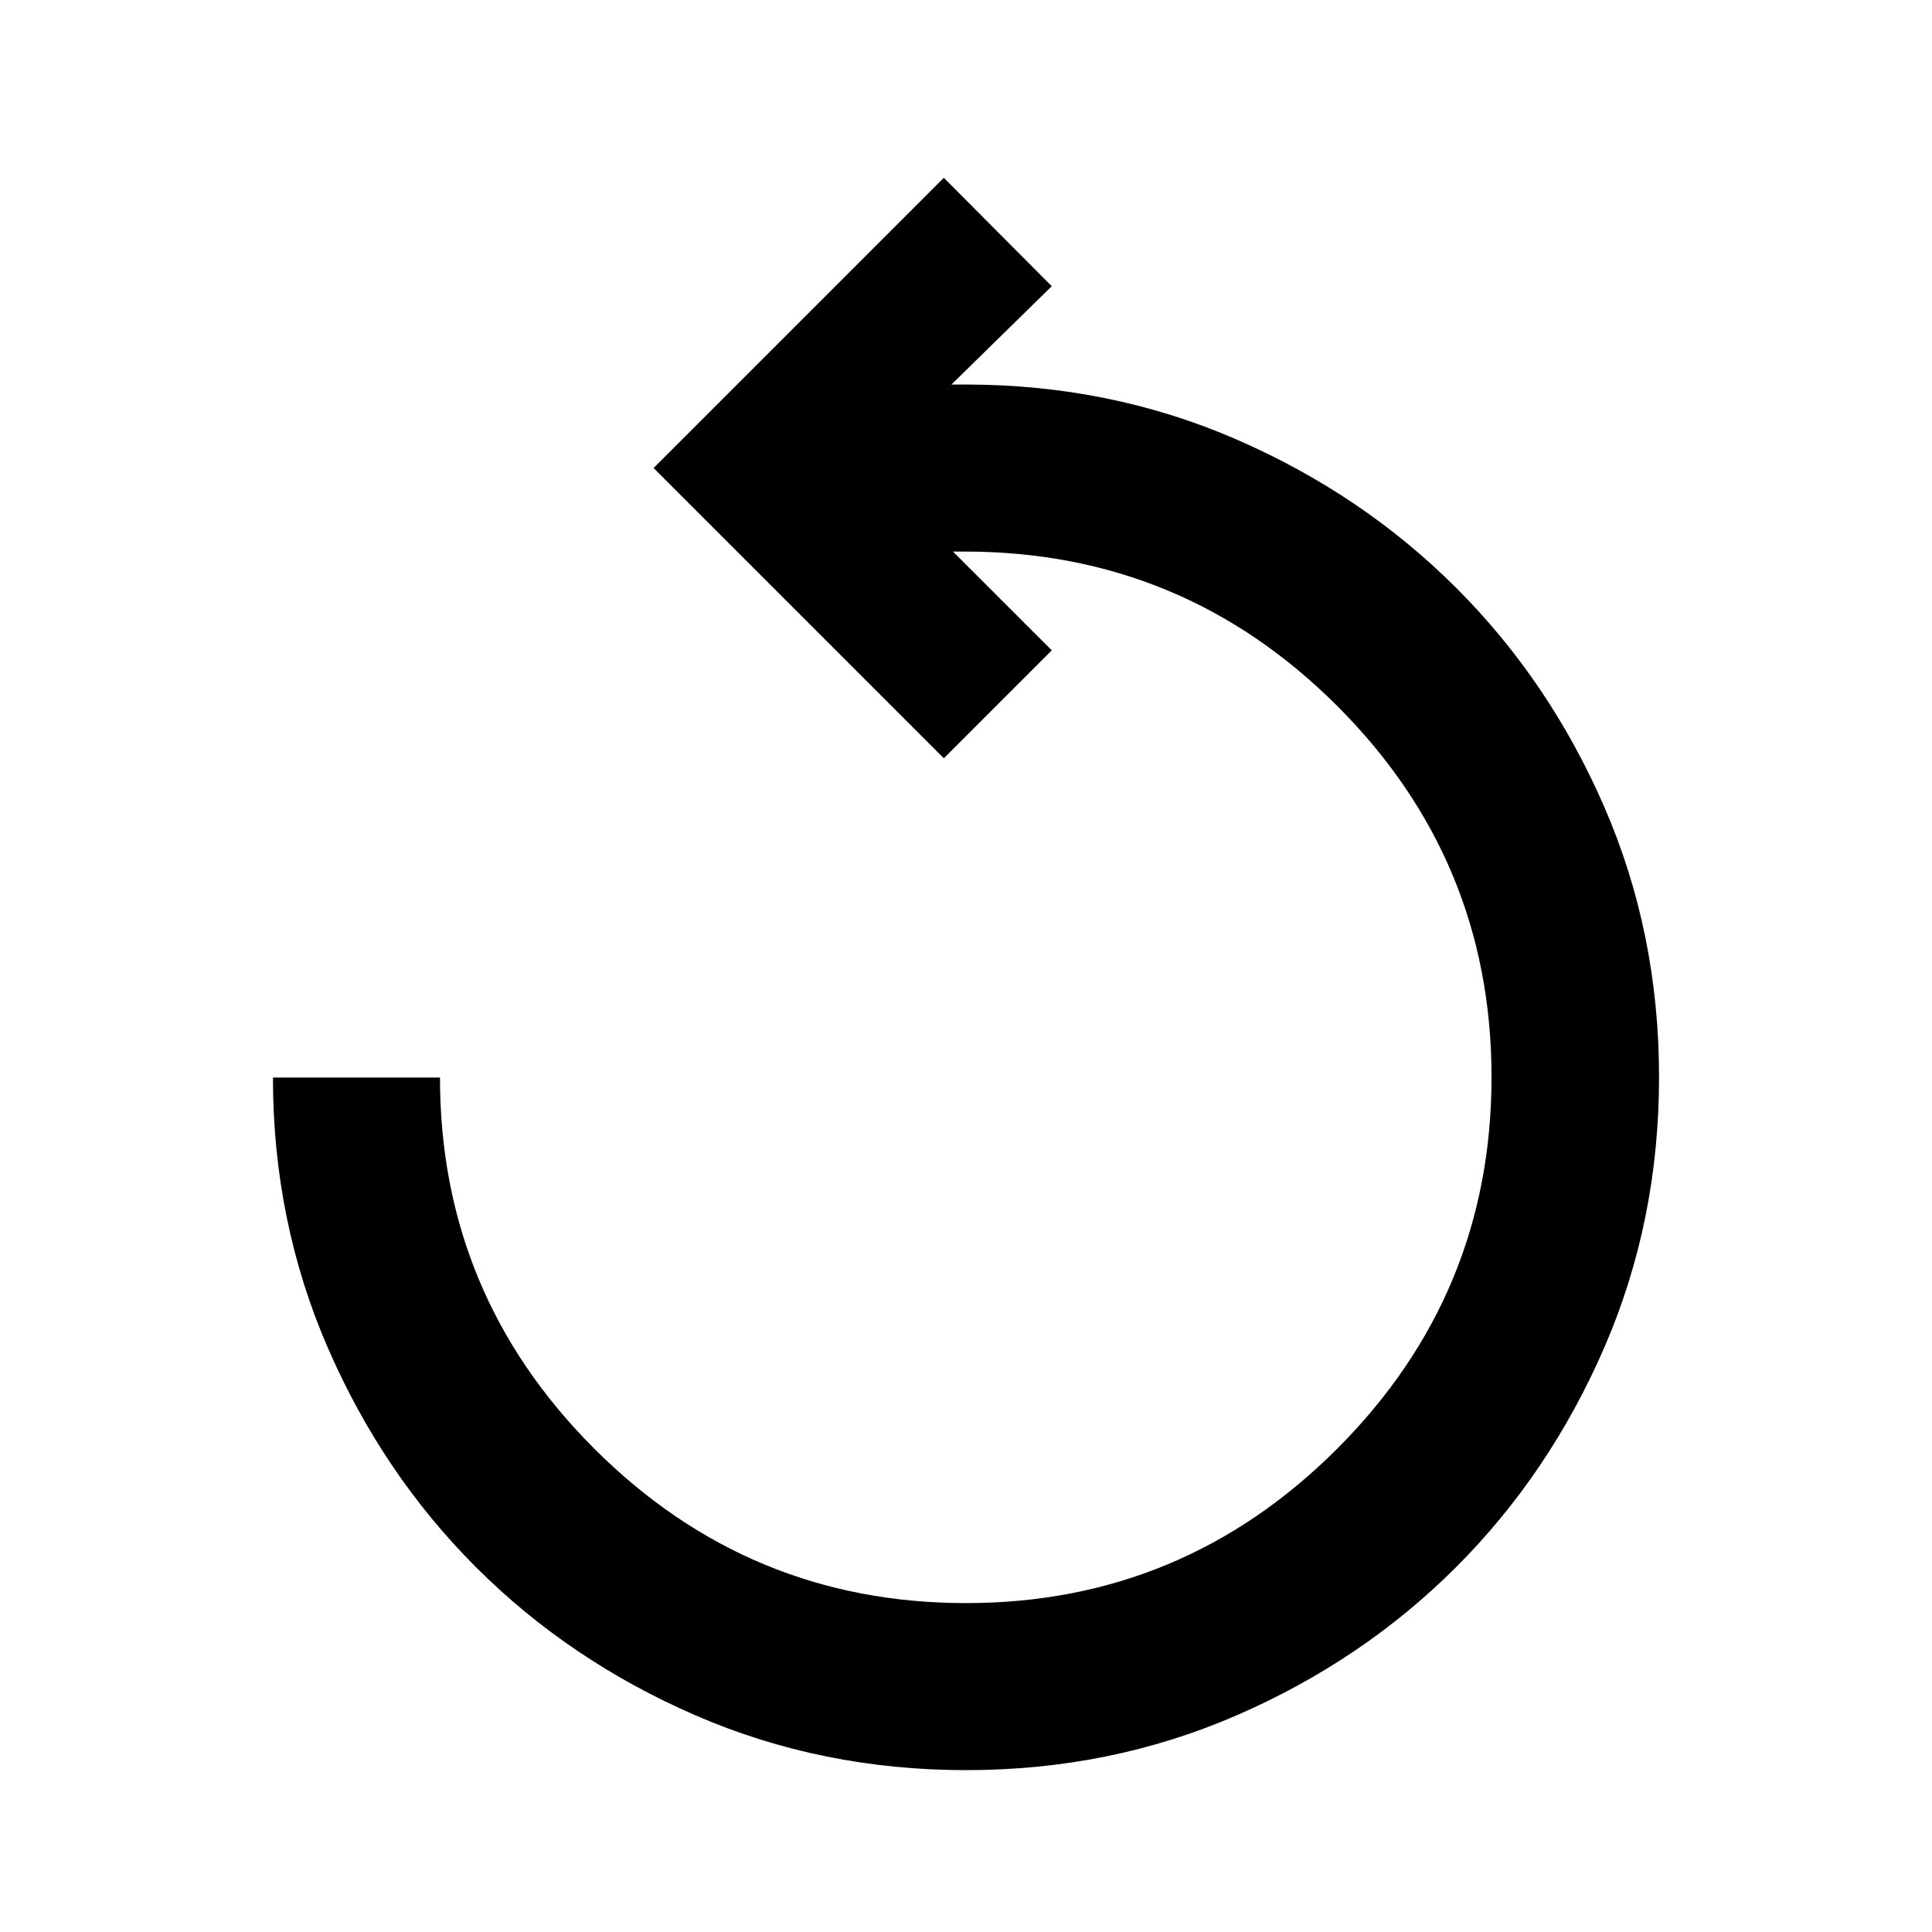 <svg xmlns="http://www.w3.org/2000/svg" height="20" viewBox="0 -960 960 960" width="20"><path d="M480.05-80.43q-71.72 0-134.41-27.2t-109.15-73.66q-46.46-46.46-73.66-109.15-27.2-62.69-27.2-134.13h83q0 107.81 76.73 184.47Q372.1-163.43 480-163.43q107.8 0 184.47-76.74 76.66-76.73 76.66-184.63 0-107.81-76.73-184.47-76.74-76.66-185.03-76.66h-5.85l49.09 49.08-53.63 53.63-144.22-144.21 144.22-144.22 53.63 53.87-49.85 48.85h7q71.74 0 134.4 27.19 62.65 27.2 109.23 73.66 46.58 46.47 73.78 109.05 27.2 62.58 27.2 134.24 0 71.66-27.2 134.35t-73.66 109.15q-46.46 46.46-109.1 73.66-62.64 27.2-134.36 27.2Z"/></svg>